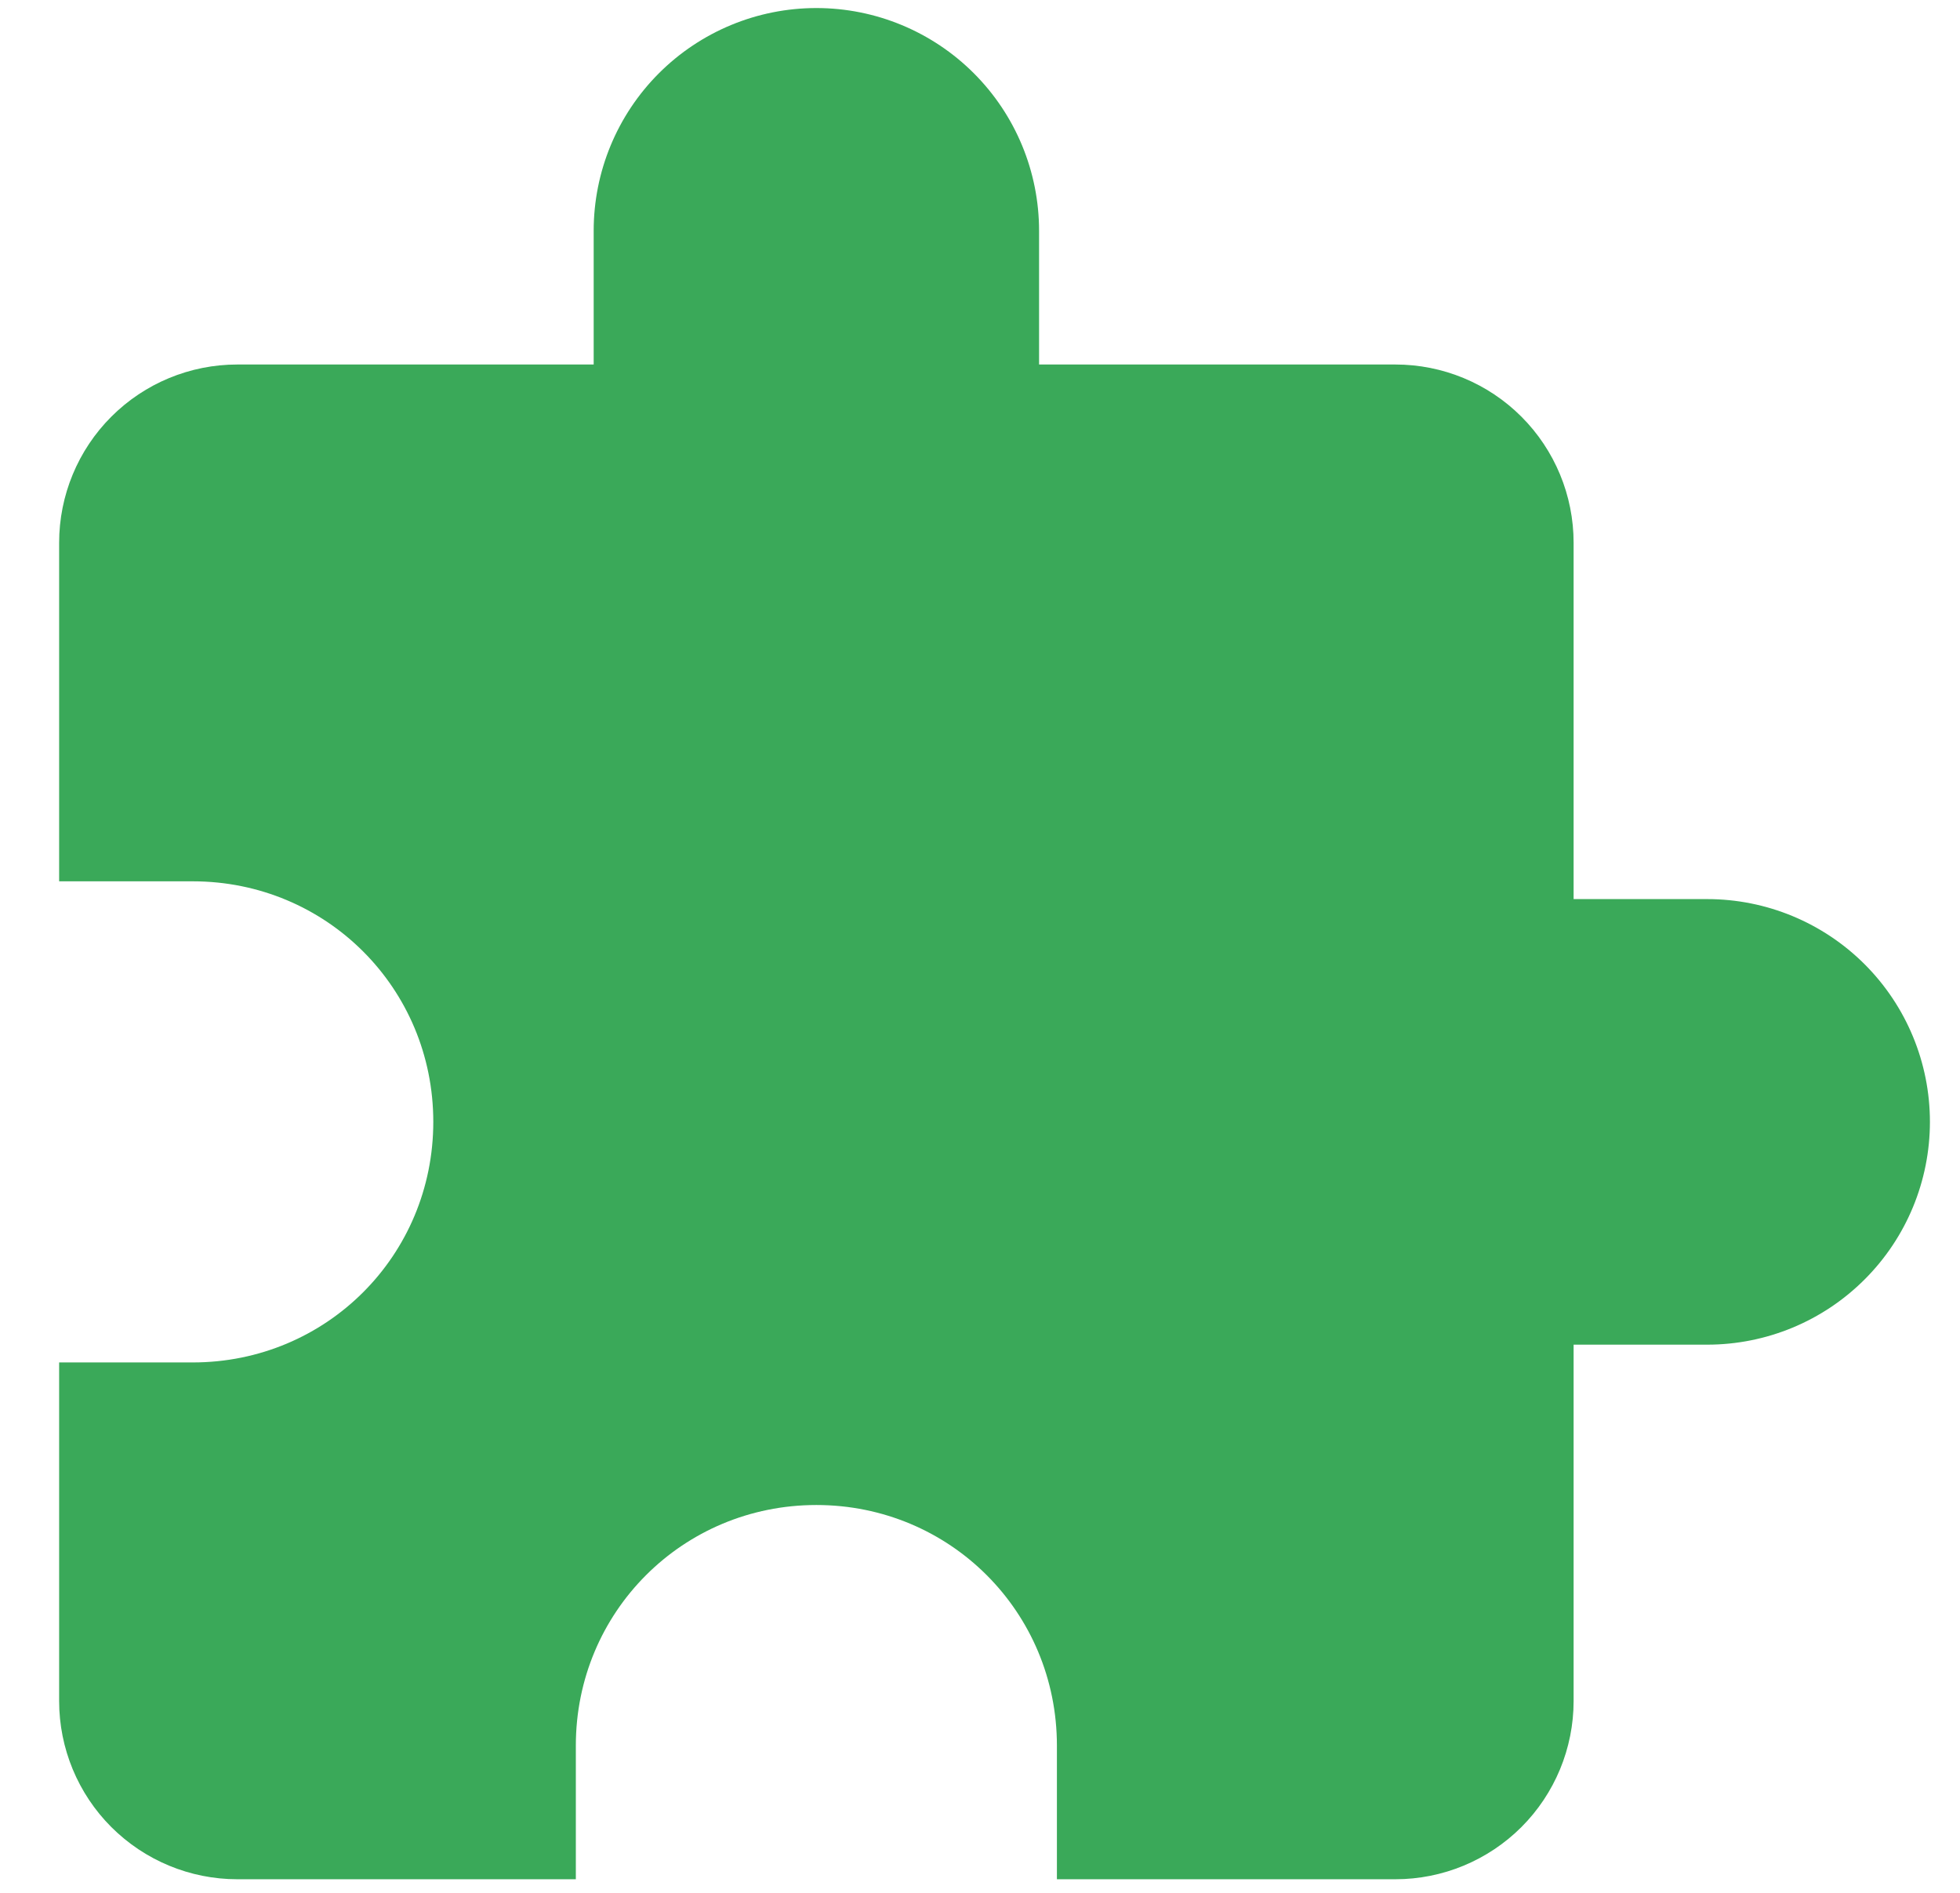 <svg width="29" height="28" viewBox="0 0 29 28" fill="none" xmlns="http://www.w3.org/2000/svg">
<path d="M25.26 13.3H23.283V8.028C23.283 7.329 23.005 6.658 22.511 6.164C22.016 5.669 21.346 5.392 20.646 5.392H15.374V3.414C15.374 2.54 15.027 1.702 14.409 1.084C13.791 0.466 12.953 0.119 12.079 0.119C11.205 0.119 10.367 0.466 9.749 1.084C9.131 1.702 8.784 2.54 8.784 3.414V5.392H3.511C2.812 5.392 2.142 5.669 1.647 6.164C1.153 6.658 0.875 7.329 0.875 8.028V13.037H2.852C4.829 13.037 6.411 14.618 6.411 16.595C6.411 18.573 4.829 20.154 2.852 20.154H0.875V25.163C0.875 25.862 1.153 26.533 1.647 27.027C2.142 27.521 2.812 27.799 3.511 27.799H8.52V25.822C8.52 23.845 10.102 22.263 12.079 22.263C14.056 22.263 15.638 23.845 15.638 25.822V27.799H20.646C21.346 27.799 22.016 27.521 22.511 27.027C23.005 26.533 23.283 25.862 23.283 25.163V19.891H25.26C26.134 19.891 26.972 19.544 27.59 18.925C28.208 18.308 28.555 17.469 28.555 16.595C28.555 15.721 28.208 14.883 27.59 14.265C26.972 13.647 26.134 13.3 25.26 13.3Z" fill="#3AA959"/>
</svg>
